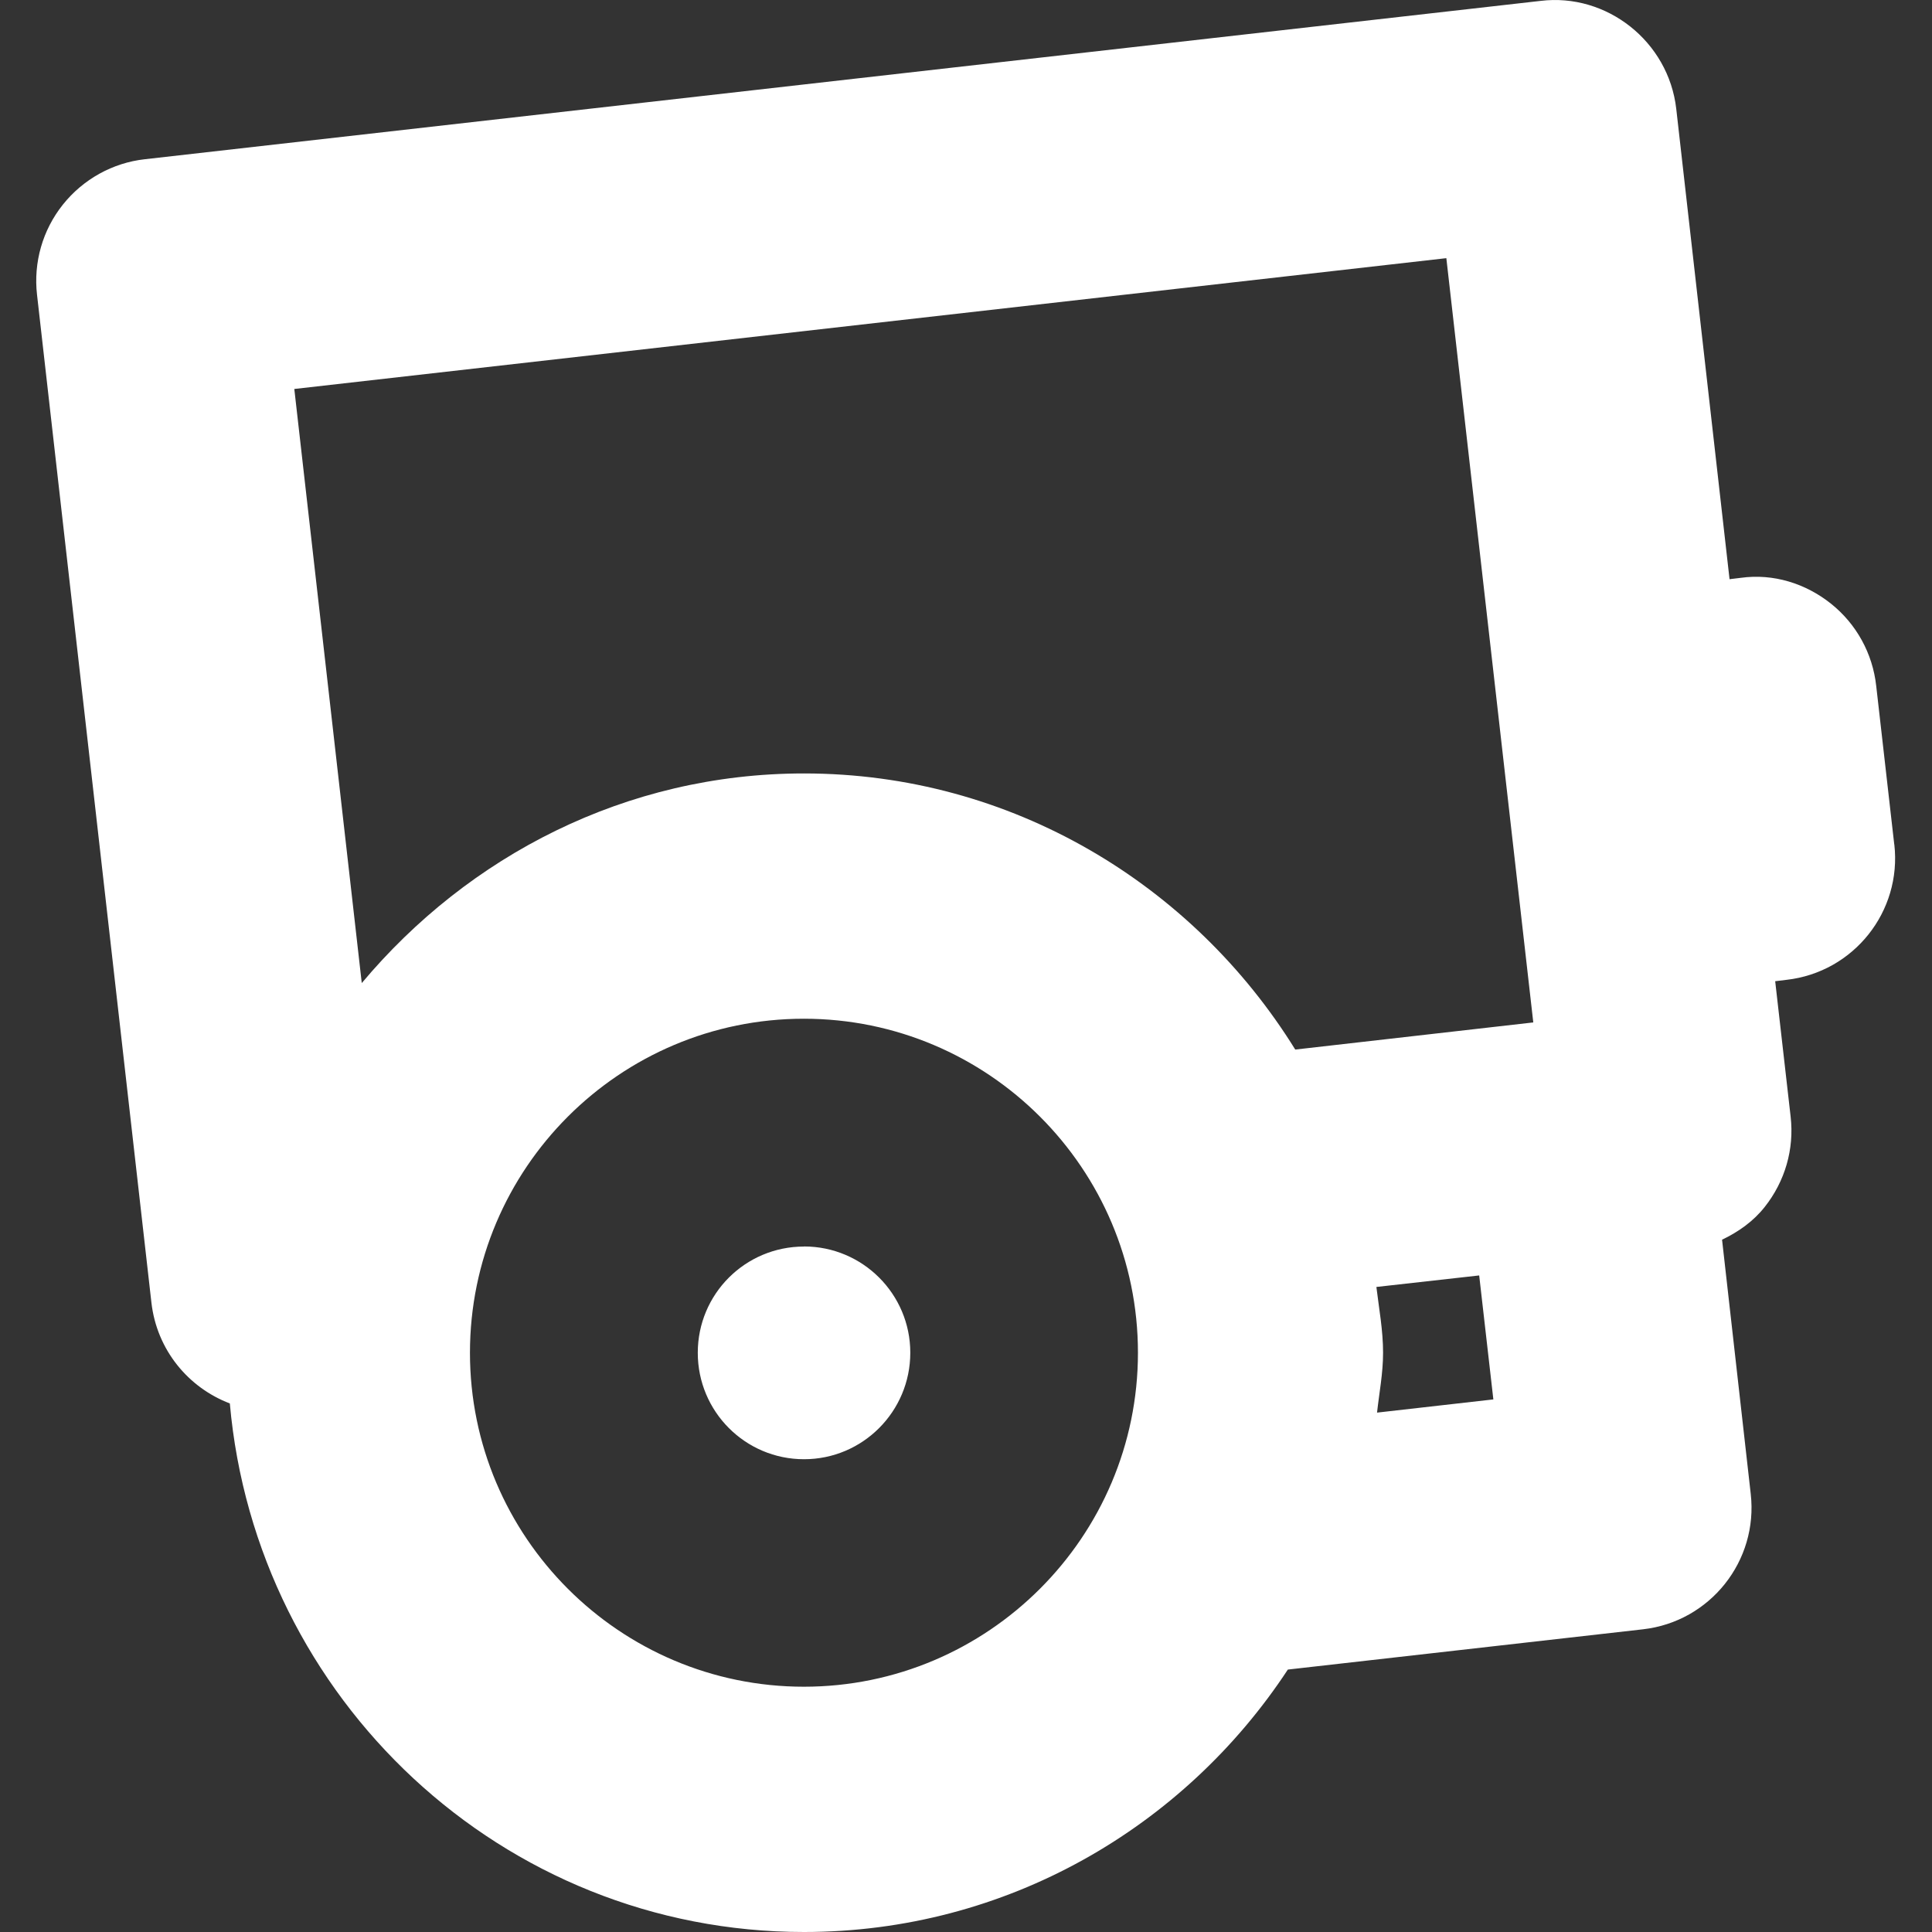 <svg xmlns="http://www.w3.org/2000/svg" width="24" height="24" viewBox="0 0 24 24">
    <rect x="0" y="0" width="24" height="24" fill="#333333" stroke="none"/>
    <path fill="#FFFFFF" fill-rule="evenodd" d="M16.09 13.038l2.957-.337-1.08-9.494L3.656 4.832l.838 7.38c1.323-1.578 3.278-2.604 5.493-2.604 2.581 0 4.834 1.382 6.103 3.43zm1.016 4.51l1.445-.164-.176-1.54-1.277.143c.033.274.083.538.083.817 0 .257-.048.498-.075.745zm-7.12 3.405c2.288 0 4.15-1.862 4.15-4.149 0-2.289-1.862-4.149-4.15-4.149-2.288 0-4.148 1.86-4.148 4.15 0 2.286 1.86 4.148 4.149 4.148zM23.532 10.49c.095.834-.506 1.588-1.34 1.682l-.14.017.192 1.684c.046.402-.07.802-.322 1.12-.142.18-.327.31-.53.407l.356 3.156c.096.835-.505 1.59-1.34 1.684l-4.41.5C14.71 22.7 12.502 24 9.988 24c-3.751 0-6.808-2.897-7.133-6.566-.517-.197-.907-.666-.974-1.252L.46 3.662c-.046-.402.069-.804.321-1.12.251-.315.619-.52 1.019-.564L19.138.011c.82-.1 1.589.503 1.685 1.341l.662 5.843.14-.017c.405-.056.805.07 1.12.321.317.253.518.62.562 1.022l.224 1.968zM9.988 15.484c.729 0 1.32.592 1.32 1.32 0 .73-.591 1.323-1.32 1.323-.731 0-1.32-.593-1.32-1.322 0-.73.589-1.32 1.32-1.32z"/>
</svg>
